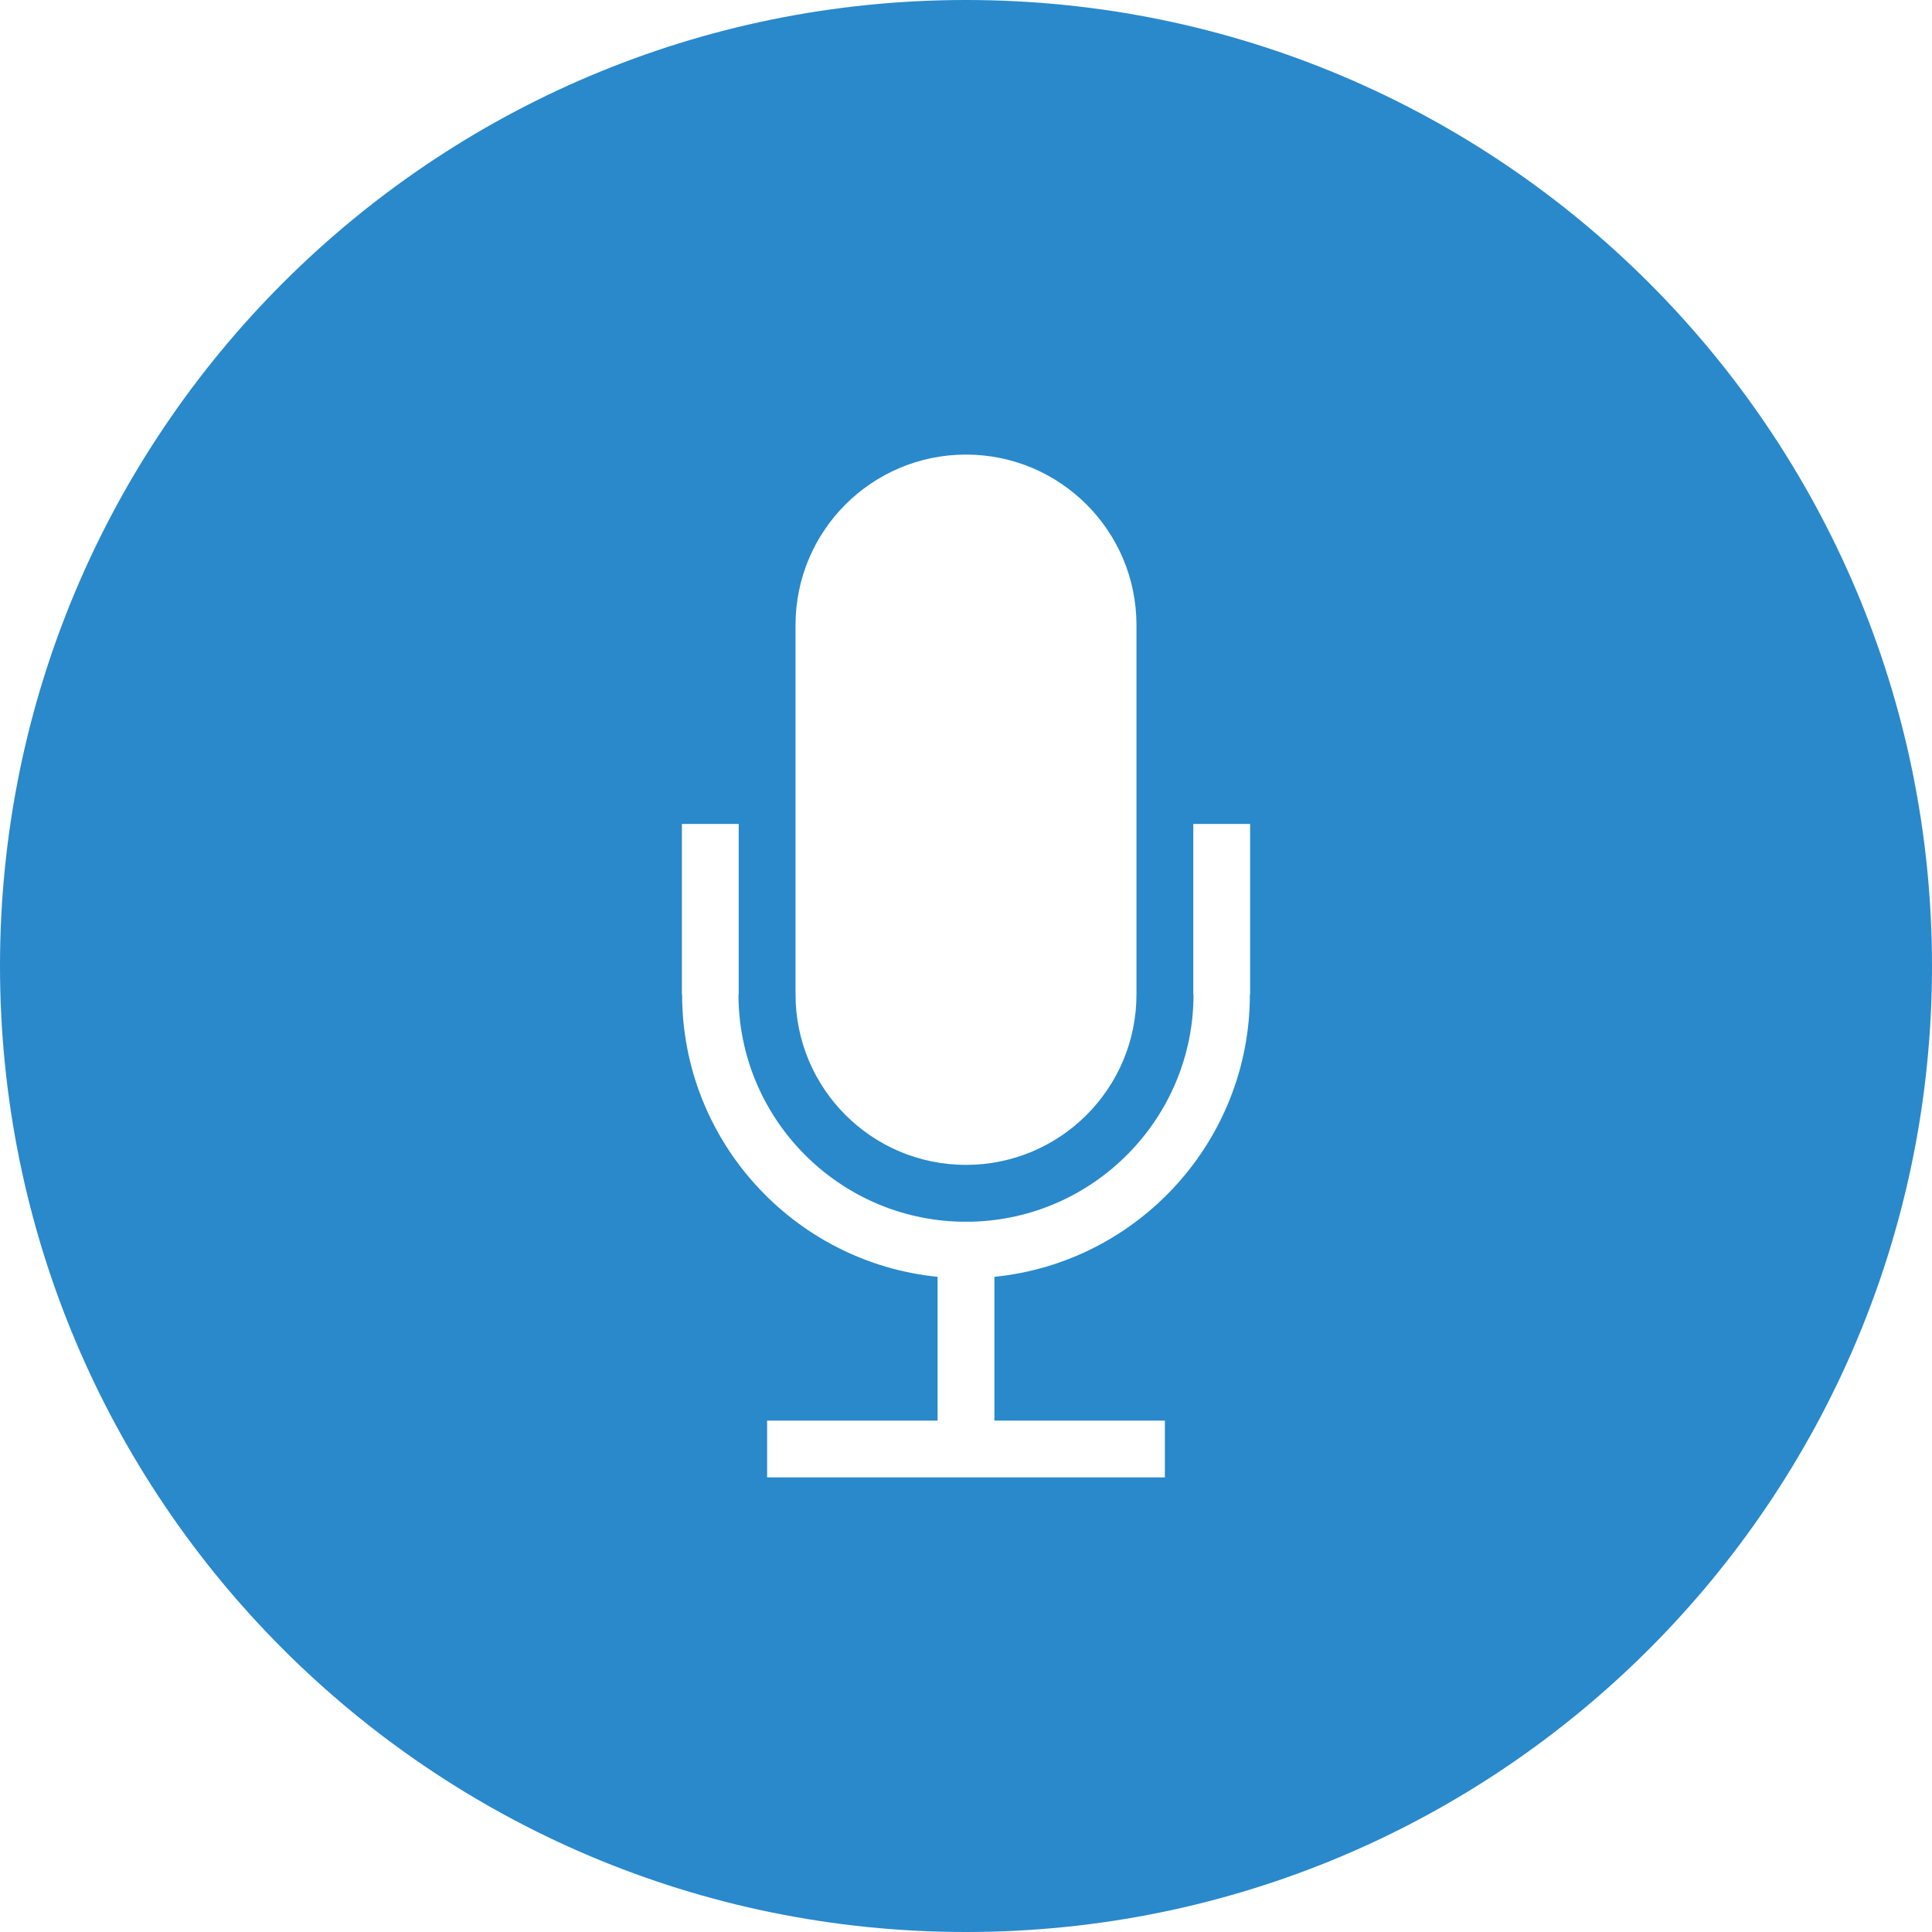 
<svg width="51px" height="51px" viewBox="0 0 51 51" version="1.1" xmlns="http://www.w3.org/2000/svg" xmlns:xlink="http://www.w3.org/1999/xlink">
    <!-- Generator: Sketch 50.2 (55047) - http://www.bohemiancoding.com/sketch -->
    <desc>Created with Sketch.</desc>
    <defs></defs>
    <g id="Page-1" stroke="none" stroke-width="1" fill="none" fill-rule="evenodd">
        <g id="ICU_Cal_Dieat-Plan" transform="translate(-719, -1029)" fill="#2989CB">
            <path d="M770,1054.5 C770,1068.584 758.584,1080 744.5,1080 C730.416,1080 719,1068.584 719,1054.5 C719,1040.416 730.416,1029 744.5,1029 C758.584,1029 770,1040.416 770,1054.5 Z M744.5,1059.75 C746.986,1059.75 749,1057.736 749,1055.25 L749,1045.5 C749,1043.014 746.986,1041 744.5,1041 C742.014,1041 740,1043.014 740,1045.5 L740,1055.25 C740,1057.736 742.014,1059.75 744.5,1059.75 Z M750.5,1050.75 L750.5,1055.25 L750.506,1055.25 C750.506,1058.515 747.885,1061.177 744.638,1061.25 L744.362,1061.25 C741.115,1061.177 738.494,1058.515 738.494,1055.25 L738.5,1055.25 L738.5,1050.75 L737,1050.75 L737,1055.25 L737.006,1055.25 C737.006,1059.129 739.968,1062.327 743.75,1062.705 L743.75,1066.5 L739.25,1066.5 L739.25,1068 L749.75,1068 L749.75,1066.5 L745.25,1066.5 L745.25,1062.705 C749.032,1062.327 751.994,1059.129 751.994,1055.25 L752,1055.25 L752,1050.75 L750.5,1050.75 Z" id="Mic-Icon"></path>
        </g>
    </g>
</svg>